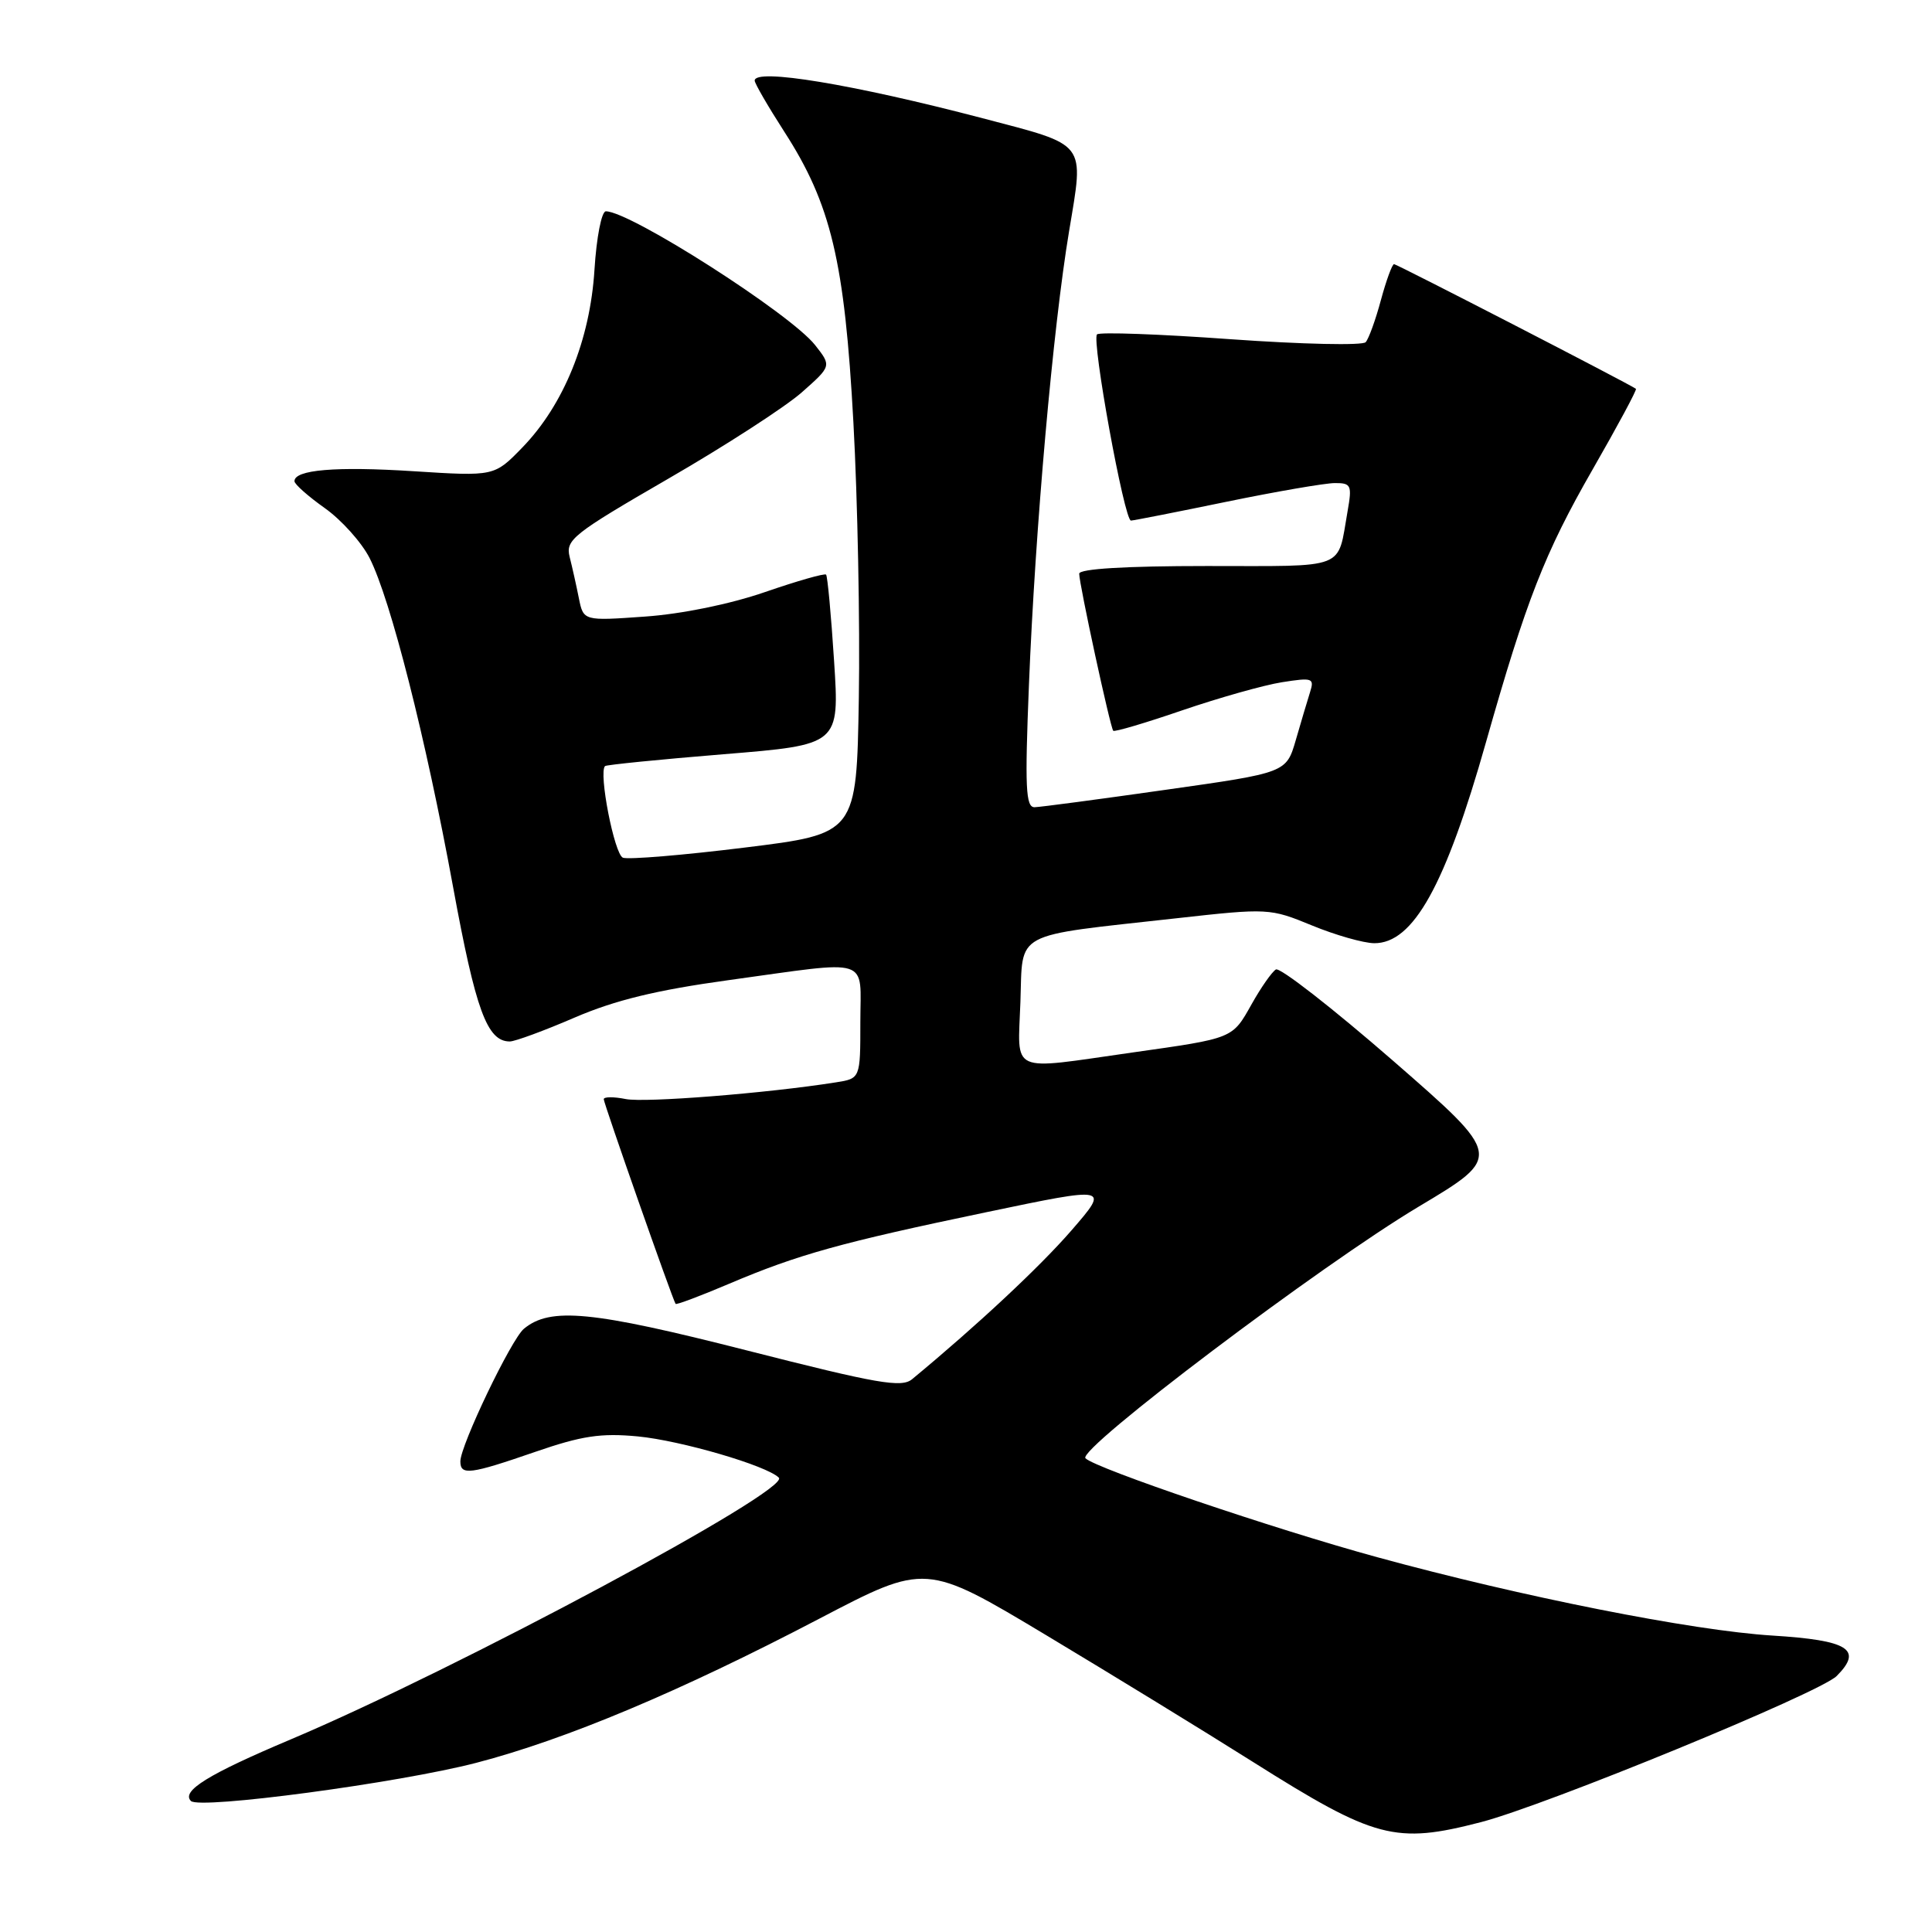 <?xml version="1.0" encoding="UTF-8" standalone="no"?>
<!DOCTYPE svg PUBLIC "-//W3C//DTD SVG 1.1//EN" "http://www.w3.org/Graphics/SVG/1.1/DTD/svg11.dtd" >
<svg xmlns="http://www.w3.org/2000/svg" xmlns:xlink="http://www.w3.org/1999/xlink" version="1.1" viewBox="0 0 256 256">
 <g >
 <path fill="currentColor"
d=" M 196.21 241.45 C 204.94 239.18 241.12 224.32 243.37 222.08 C 246.88 218.56 244.96 217.35 234.84 216.72 C 224.23 216.06 201.68 211.59 182.50 206.34 C 168.88 202.62 145.18 194.58 143.83 193.23 C 142.66 192.06 175.13 167.55 188.01 159.87 C 199.13 153.23 199.13 153.23 184.58 140.55 C 176.57 133.58 169.59 128.14 169.06 128.46 C 168.53 128.79 167.09 130.84 165.87 133.02 C 163.26 137.66 163.53 137.55 149.99 139.47 C 133.54 141.81 134.87 142.41 135.21 132.78 C 135.55 123.25 133.93 124.12 155.85 121.68 C 168.04 120.32 168.28 120.34 173.85 122.63 C 176.96 123.91 180.66 124.96 182.08 124.98 C 187.26 125.02 191.52 117.37 196.92 98.28 C 202.22 79.58 204.68 73.27 211.00 62.26 C 214.33 56.46 216.93 51.63 216.77 51.52 C 215.83 50.84 185.09 35.00 184.72 35.00 C 184.47 35.00 183.69 37.14 182.98 39.75 C 182.28 42.36 181.37 44.88 180.96 45.34 C 180.56 45.80 172.51 45.62 163.09 44.95 C 153.66 44.27 145.68 43.98 145.36 44.31 C 144.62 45.05 148.98 69.01 149.86 68.98 C 150.21 68.97 155.90 67.85 162.50 66.49 C 169.10 65.13 175.56 64.02 176.86 64.01 C 179.04 64.00 179.17 64.29 178.56 67.75 C 177.17 75.60 178.72 75.00 159.93 75.00 C 149.12 75.00 143.00 75.37 143.00 76.02 C 143.00 77.40 147.12 96.42 147.51 96.83 C 147.68 97.01 151.80 95.79 156.66 94.12 C 161.52 92.46 167.46 90.78 169.86 90.40 C 173.92 89.76 174.18 89.85 173.59 91.71 C 173.24 92.82 172.39 95.67 171.70 98.06 C 170.44 102.39 170.44 102.39 154.47 104.65 C 145.69 105.90 137.87 106.94 137.09 106.96 C 135.91 106.99 135.79 104.37 136.34 90.75 C 137.17 70.06 139.53 43.40 141.66 30.63 C 143.65 18.66 144.17 19.34 130.21 15.67 C 112.99 11.16 100.00 9.01 100.00 10.68 C 100.00 11.05 101.76 14.09 103.91 17.43 C 110.12 27.05 111.92 34.62 113.08 55.97 C 113.64 66.16 113.96 82.59 113.80 92.49 C 113.50 110.48 113.50 110.48 98.66 112.31 C 90.50 113.32 83.24 113.92 82.54 113.65 C 81.41 113.22 79.29 102.36 80.17 101.51 C 80.35 101.34 87.42 100.63 95.87 99.94 C 111.24 98.69 111.24 98.69 110.52 87.59 C 110.13 81.49 109.65 76.34 109.46 76.14 C 109.27 75.94 105.63 76.98 101.37 78.45 C 96.74 80.05 90.34 81.36 85.46 81.70 C 77.31 82.28 77.31 82.28 76.70 79.25 C 76.37 77.59 75.82 75.13 75.48 73.79 C 74.92 71.53 75.89 70.76 88.57 63.42 C 96.10 59.07 104.05 53.92 106.23 52.00 C 110.19 48.50 110.19 48.50 108.00 45.72 C 104.73 41.57 83.51 28.00 80.28 28.00 C 79.71 28.00 79.04 31.44 78.77 35.75 C 78.19 45.05 74.70 53.65 69.20 59.31 C 65.50 63.12 65.50 63.12 54.81 62.44 C 44.50 61.78 38.98 62.24 39.02 63.77 C 39.03 64.17 40.84 65.77 43.04 67.33 C 45.24 68.89 47.91 71.86 48.97 73.94 C 51.74 79.37 56.43 97.83 60.03 117.50 C 63.03 133.86 64.54 138.00 67.55 138.00 C 68.23 138.00 72.10 136.58 76.15 134.83 C 81.52 132.52 87.00 131.19 96.50 129.88 C 115.74 127.23 114.00 126.68 114.00 135.45 C 114.00 142.91 114.00 142.91 110.75 143.42 C 101.66 144.86 85.47 146.14 82.91 145.63 C 81.31 145.31 80.00 145.32 80.00 145.65 C 80.00 146.21 89.12 172.20 89.52 172.77 C 89.62 172.92 92.81 171.72 96.60 170.11 C 105.76 166.22 111.41 164.65 130.76 160.61 C 147.02 157.21 147.02 157.21 141.97 163.04 C 137.79 167.86 129.45 175.65 120.86 182.75 C 119.46 183.91 116.31 183.36 98.97 178.94 C 78.41 173.70 72.92 173.17 69.42 176.07 C 67.74 177.46 61.00 191.53 61.00 193.64 C 61.00 195.53 62.27 195.37 70.92 192.38 C 77.09 190.25 79.62 189.87 84.50 190.33 C 90.23 190.88 101.60 194.20 103.20 195.80 C 104.83 197.43 60.54 221.18 38.50 230.49 C 27.58 235.10 23.99 237.32 25.30 238.64 C 26.45 239.78 52.86 236.25 63.12 233.58 C 74.98 230.49 90.13 224.13 108.59 214.47 C 122.67 207.11 122.67 207.11 138.59 216.65 C 147.34 221.90 159.68 229.46 166.00 233.45 C 182.22 243.68 184.88 244.38 196.21 241.45 Z "/>
</g>
</svg>